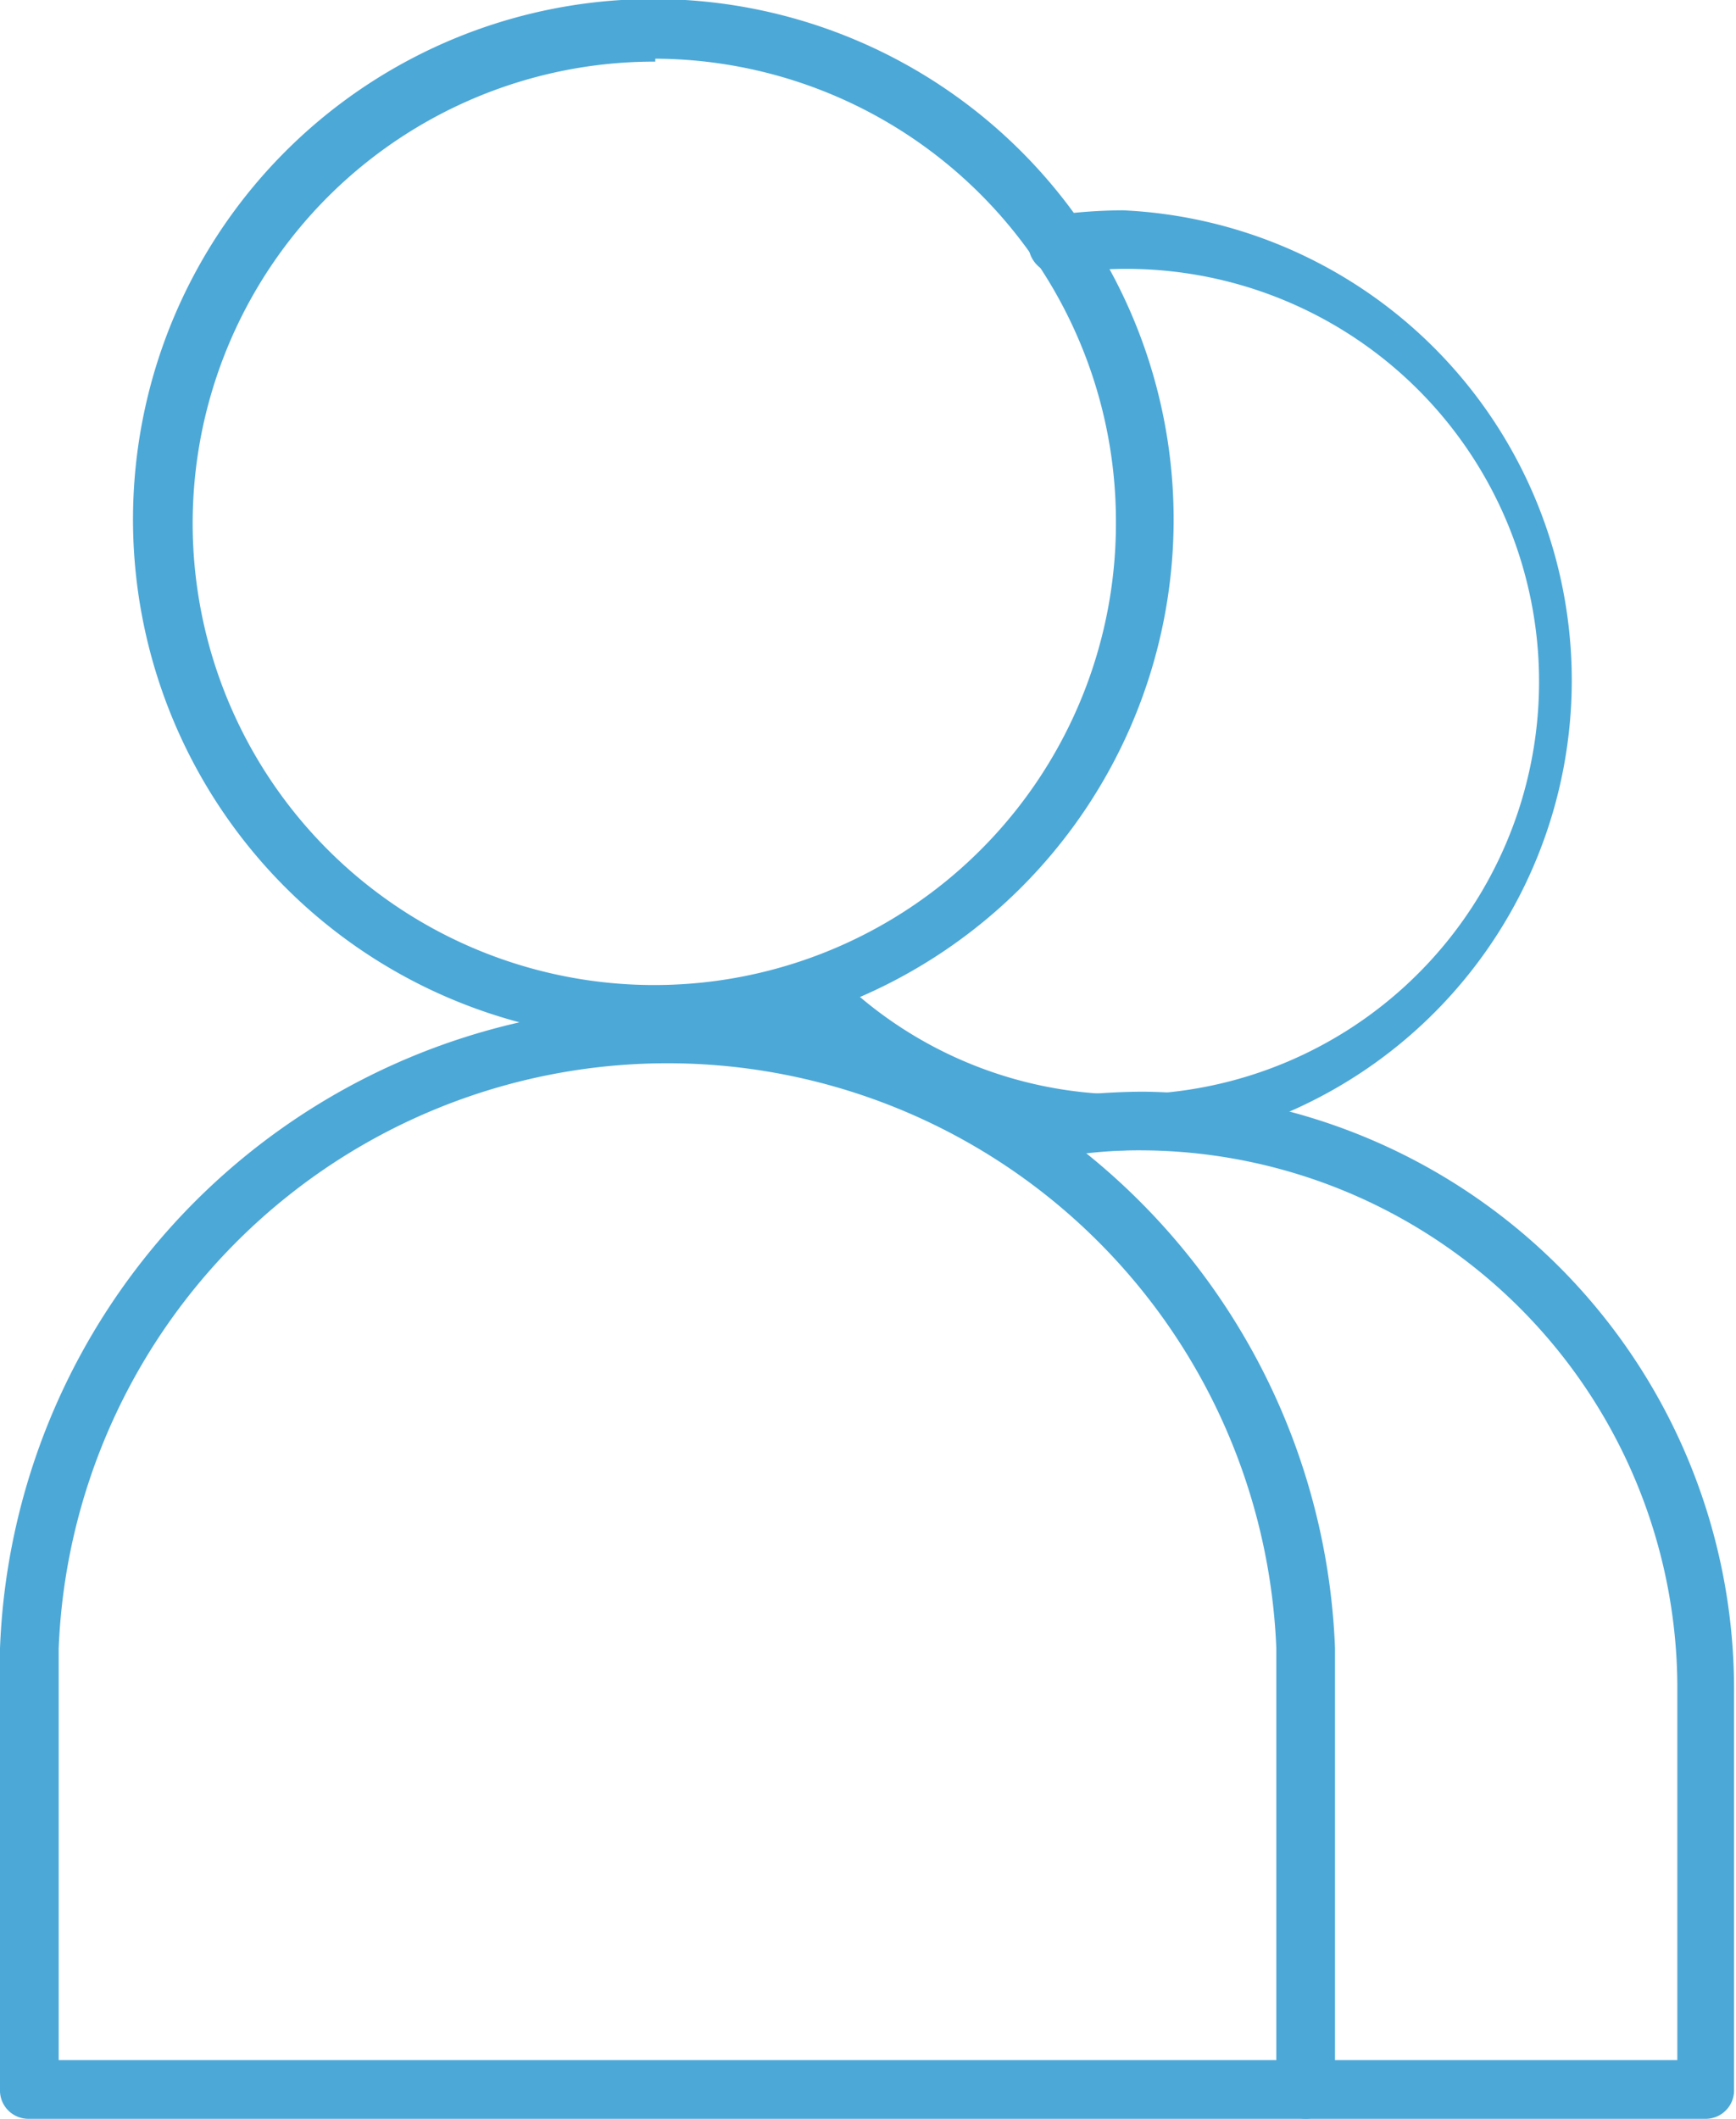 <svg xmlns="http://www.w3.org/2000/svg" viewBox="0 0 17.75 21.66"><defs><style>.cls-1{fill:#4ca8d7;}</style></defs><title>Sử dụng lao động 2</title><g id="Layer_2" data-name="Layer 2"><g id="Layer_1-2" data-name="Layer 1"><path class="cls-1" d="M6.7,10.63A5.32,5.32,0,1,1,12,5.31,5.32,5.32,0,0,1,6.7,10.63Zm0-10a4.72,4.72,0,1,0,4.71,4.71A4.73,4.73,0,0,0,6.7.6Z"/><path class="cls-1" d="M13.35,21.66H.3a.29.29,0,0,1-.3-.3V16.85a6.83,6.83,0,0,1,13.65,0v4.51A.3.3,0,0,1,13.35,21.66ZM.6,21.06H13.05V16.85a6.23,6.23,0,0,0-12.45,0Z"/><path class="cls-1" d="M11.48,11.76a4.78,4.78,0,0,1-3.4-1.41.31.31,0,0,1,0-.42.3.3,0,0,1,.43,0A4.22,4.22,0,1,0,10.86,2.8a.31.31,0,0,1-.34-.25.31.31,0,0,1,.26-.35,5.36,5.36,0,0,1,.7-.05,4.81,4.81,0,0,1,0,9.61Z"/><path class="cls-1" d="M17.45,21.66h-4.1a.3.3,0,0,1,0-.6h3.8V17.31a5.5,5.5,0,0,0-5.45-5.55,4.7,4.7,0,0,0-.92.08.3.3,0,0,1-.1-.6,6.9,6.9,0,0,1,1-.08,6.11,6.11,0,0,1,6.05,6.15v4.05A.29.29,0,0,1,17.45,21.66Z"/></g></g></svg>